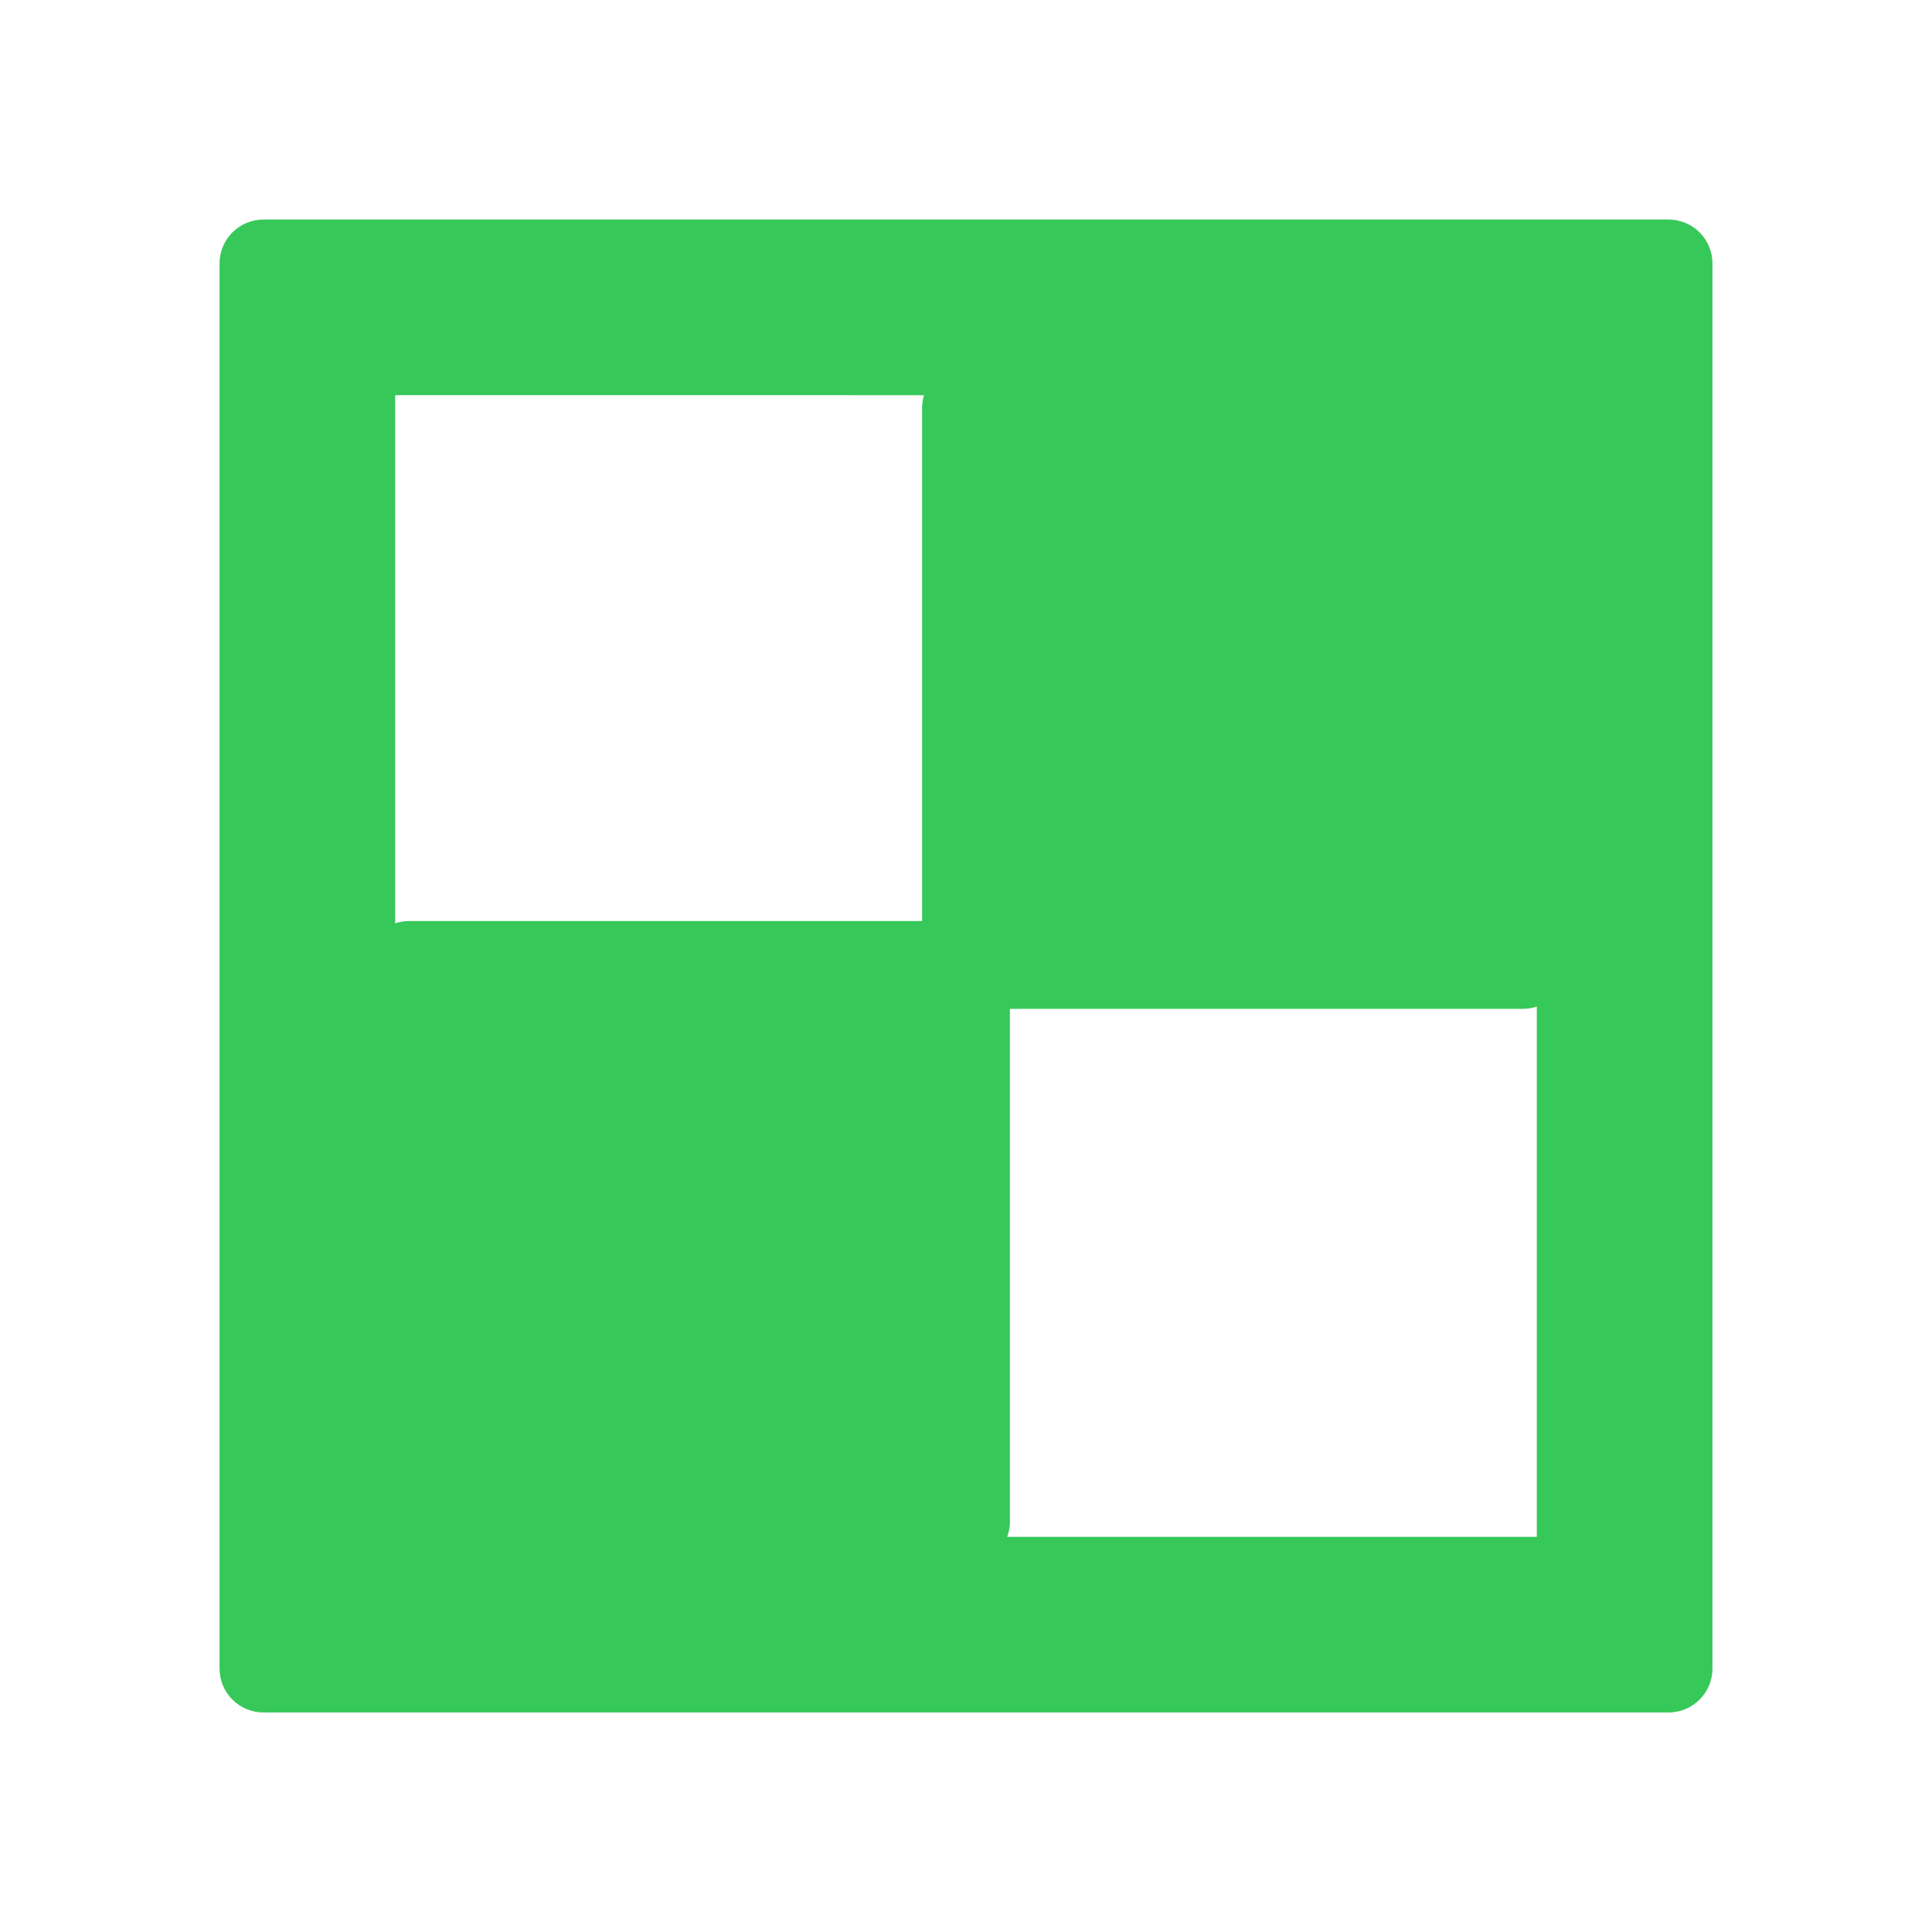 <svg viewBox="0 0 22 22" xmlns="http://www.w3.org/2000/svg"><path fill="rgb(55, 200, 90)" d="m19.5 3v16c0 .276-.224.5-.5.5h-16c-.276 0-.5-.224-.5-.5v-16c0-.276.224-.5.5-.5h16c.276 0 .5.224.5.5zm-2 14.5v-6.038c-.05.017-.104.026-.16.026h-5.84v5.839c0 .061-.011.119-.031.173zm-13-13v6.014c.05-.017.104-.026.16-.026h5.84v-5.841c0-.051.008-.101.022-.147z"/></svg>